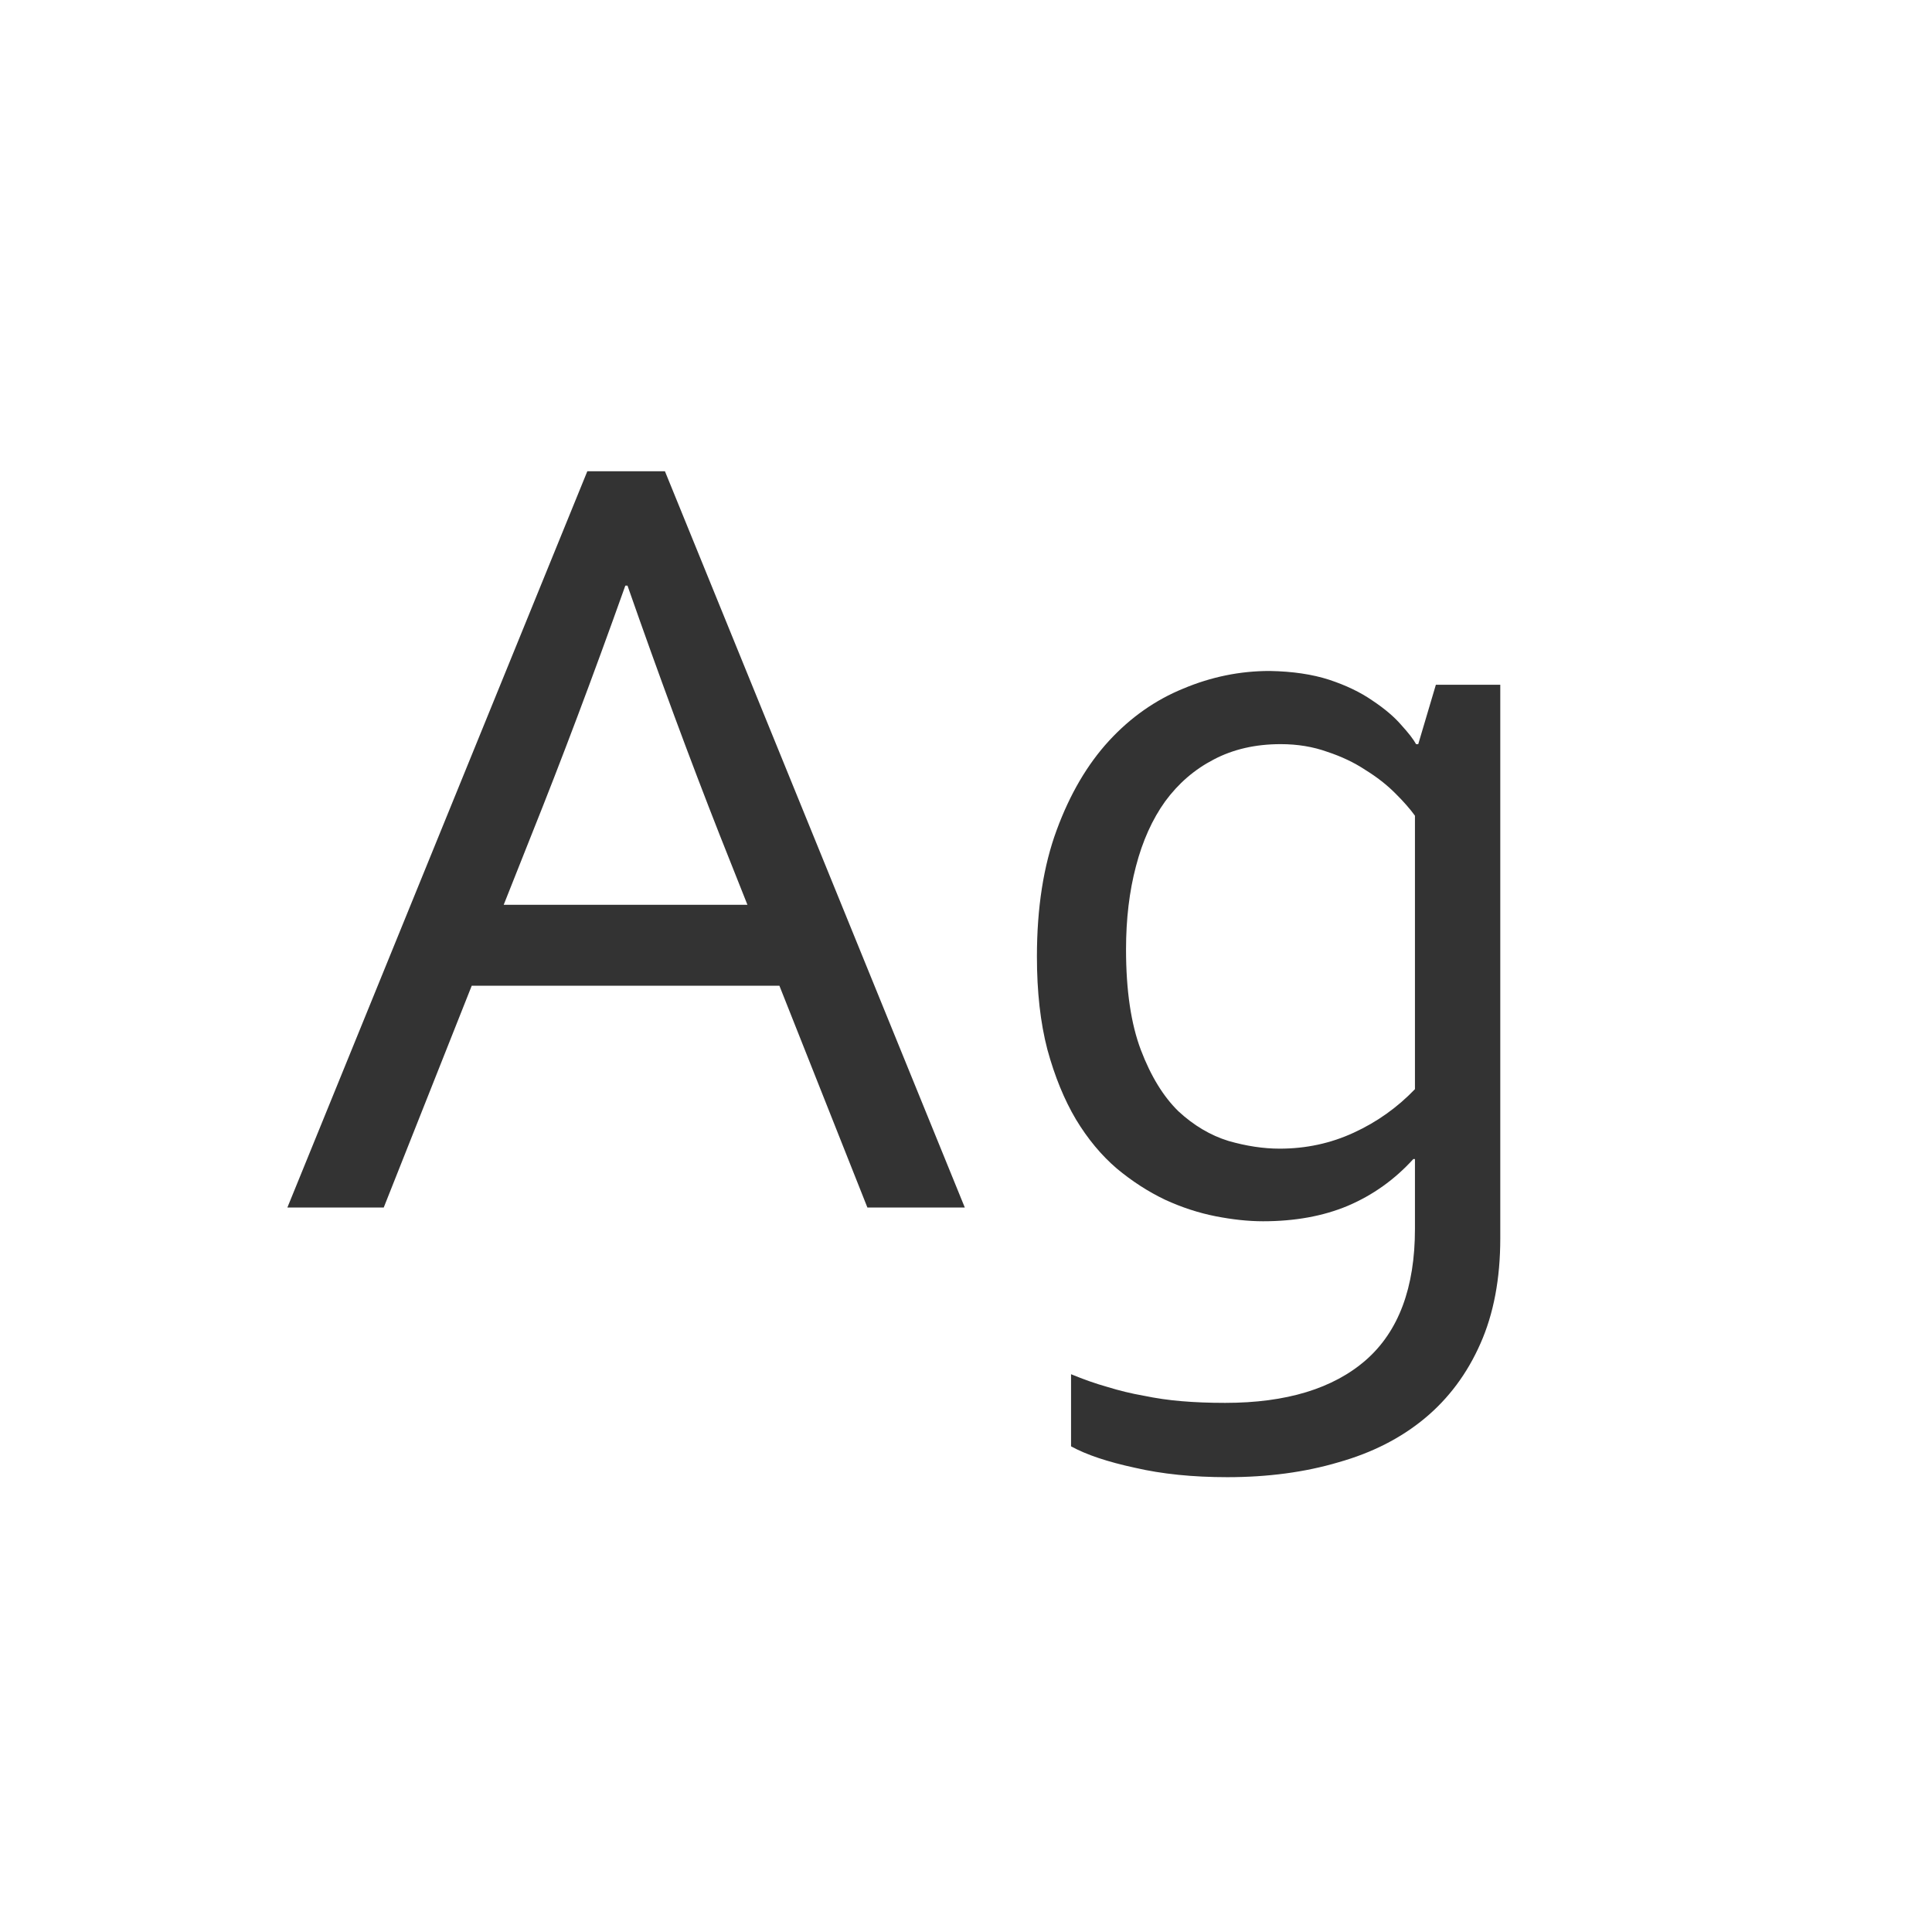 <svg width="24" height="24" viewBox="0 0 24 24" fill="none" xmlns="http://www.w3.org/2000/svg">
<path d="M3.57 15L7.296 5.854H8.26L11.985 15H10.775L9.682 12.245H5.86L4.767 15H3.57ZM7.768 7.275C7.362 8.415 6.972 9.449 6.599 10.379L6.257 11.24H9.285L8.943 10.379C8.57 9.431 8.187 8.396 7.795 7.275H7.768ZM13.988 11.794C13.988 12.304 14.05 12.721 14.173 13.045C14.296 13.368 14.451 13.621 14.638 13.804C14.829 13.981 15.037 14.104 15.26 14.173C15.483 14.237 15.695 14.269 15.896 14.269C16.224 14.269 16.531 14.203 16.818 14.07C17.105 13.938 17.358 13.758 17.577 13.53V10.133C17.518 10.051 17.436 9.957 17.331 9.853C17.226 9.748 17.103 9.652 16.962 9.565C16.825 9.474 16.668 9.399 16.49 9.34C16.312 9.276 16.119 9.244 15.909 9.244C15.595 9.244 15.317 9.308 15.075 9.436C14.838 9.559 14.638 9.732 14.474 9.955C14.314 10.178 14.193 10.447 14.111 10.762C14.029 11.072 13.988 11.416 13.988 11.794ZM15.773 8.335C16.055 8.34 16.301 8.376 16.511 8.444C16.72 8.513 16.9 8.599 17.051 8.704C17.201 8.804 17.32 8.905 17.406 9.005C17.497 9.105 17.559 9.185 17.591 9.244H17.618L17.837 8.506H18.637V15.383C18.637 15.884 18.555 16.319 18.391 16.689C18.227 17.062 17.996 17.372 17.7 17.618C17.404 17.864 17.046 18.047 16.627 18.165C16.212 18.288 15.752 18.35 15.246 18.35C14.818 18.35 14.435 18.311 14.098 18.233C13.76 18.16 13.496 18.072 13.305 17.967V17.071C13.46 17.135 13.61 17.188 13.756 17.229C13.902 17.274 14.052 17.311 14.207 17.338C14.362 17.37 14.519 17.393 14.679 17.406C14.843 17.42 15.023 17.427 15.219 17.427C15.98 17.427 16.563 17.249 16.969 16.894C17.374 16.538 17.577 15.996 17.577 15.267V14.398H17.557C17.324 14.654 17.053 14.847 16.743 14.979C16.438 15.107 16.087 15.171 15.69 15.171C15.508 15.171 15.312 15.15 15.102 15.109C14.893 15.068 14.683 15 14.474 14.904C14.264 14.804 14.063 14.674 13.872 14.515C13.681 14.351 13.512 14.148 13.366 13.906C13.22 13.66 13.102 13.371 13.011 13.038C12.924 12.705 12.881 12.32 12.881 11.883C12.881 11.277 12.963 10.753 13.127 10.31C13.291 9.864 13.508 9.495 13.776 9.203C14.045 8.911 14.353 8.695 14.699 8.554C15.046 8.408 15.403 8.335 15.773 8.335Z" fill="#333333"/>
</svg>
